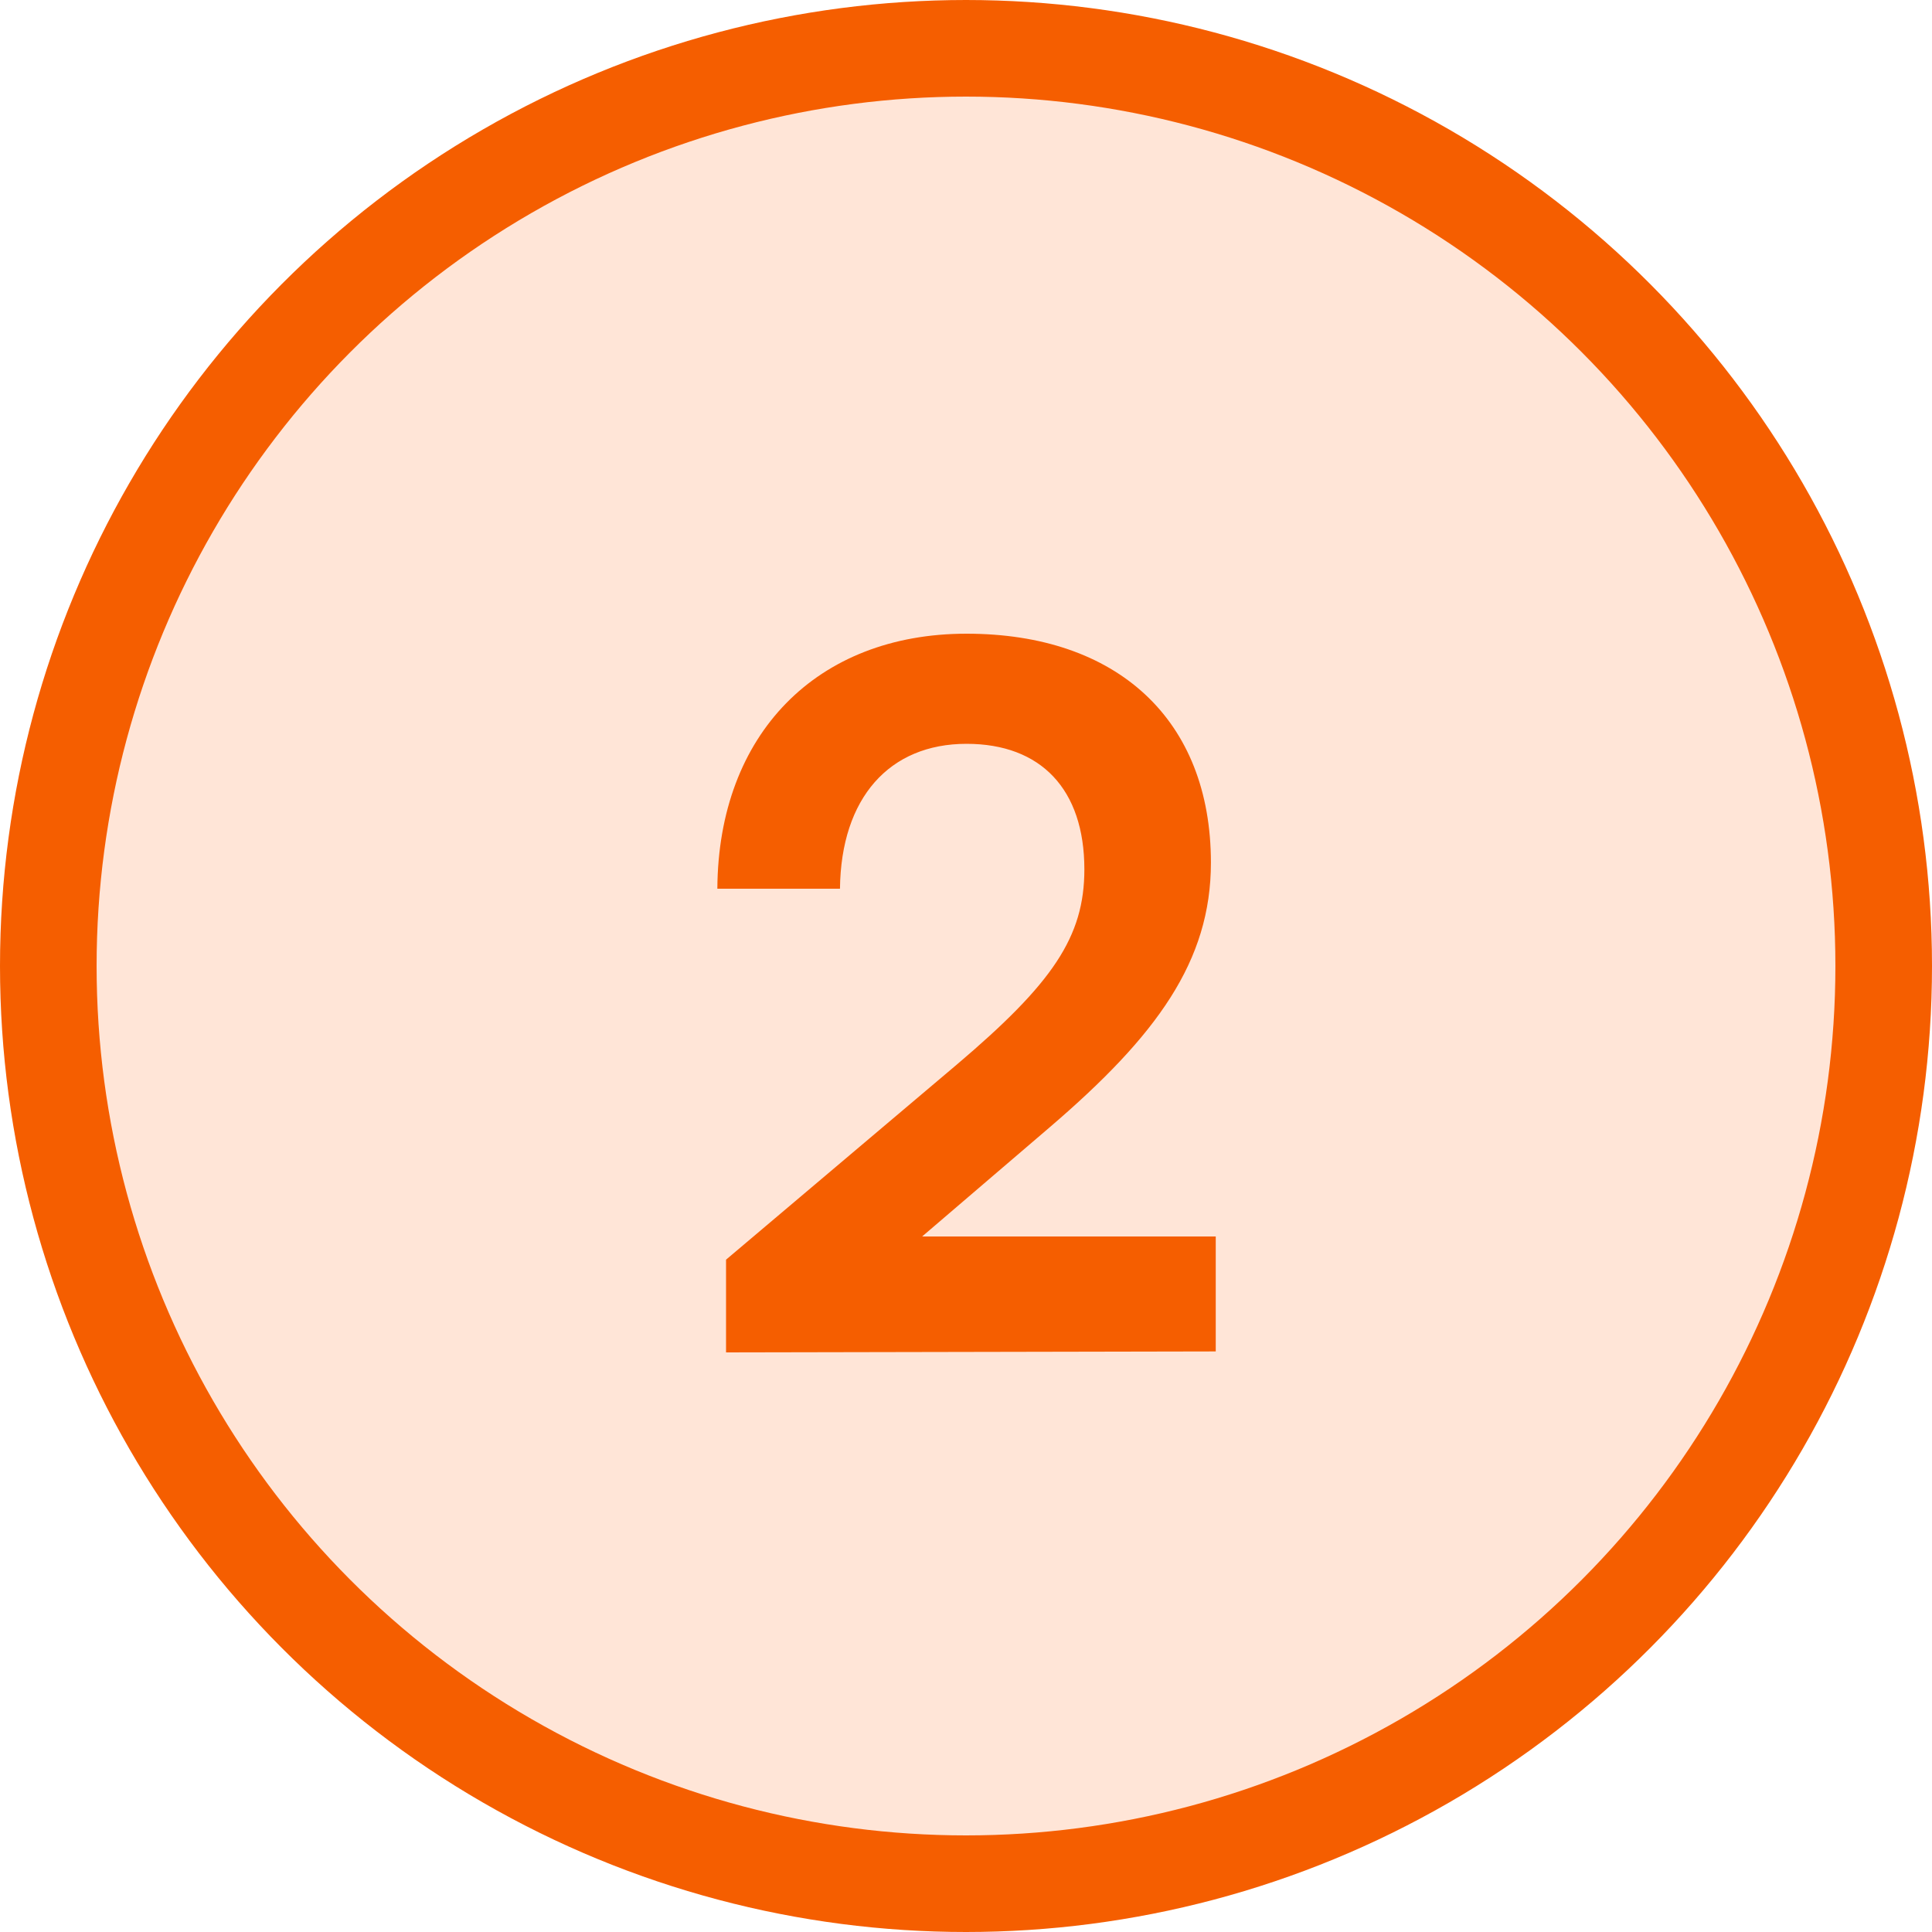 <svg width="30" height="30" viewBox="0 0 30 30" fill="none" xmlns="http://www.w3.org/2000/svg">
<circle cx="15" cy="15" r="14.25" fill="#FFE5D7" stroke="#F55E00" stroke-width="1.5"/>
<path d="M18.878 20.985L11.274 21V19.56L14.858 16.53C16.343 15.27 16.838 14.55 16.838 13.5C16.838 12.255 16.163 11.55 15.008 11.55C13.809 11.55 13.059 12.39 13.043 13.8H11.139C11.153 11.4 12.684 9.84 15.008 9.84C17.349 9.84 18.803 11.175 18.803 13.395C18.803 14.925 17.963 16.08 16.299 17.505L14.319 19.2H18.878V20.985Z" fill="#F55E00"/>
</svg>
